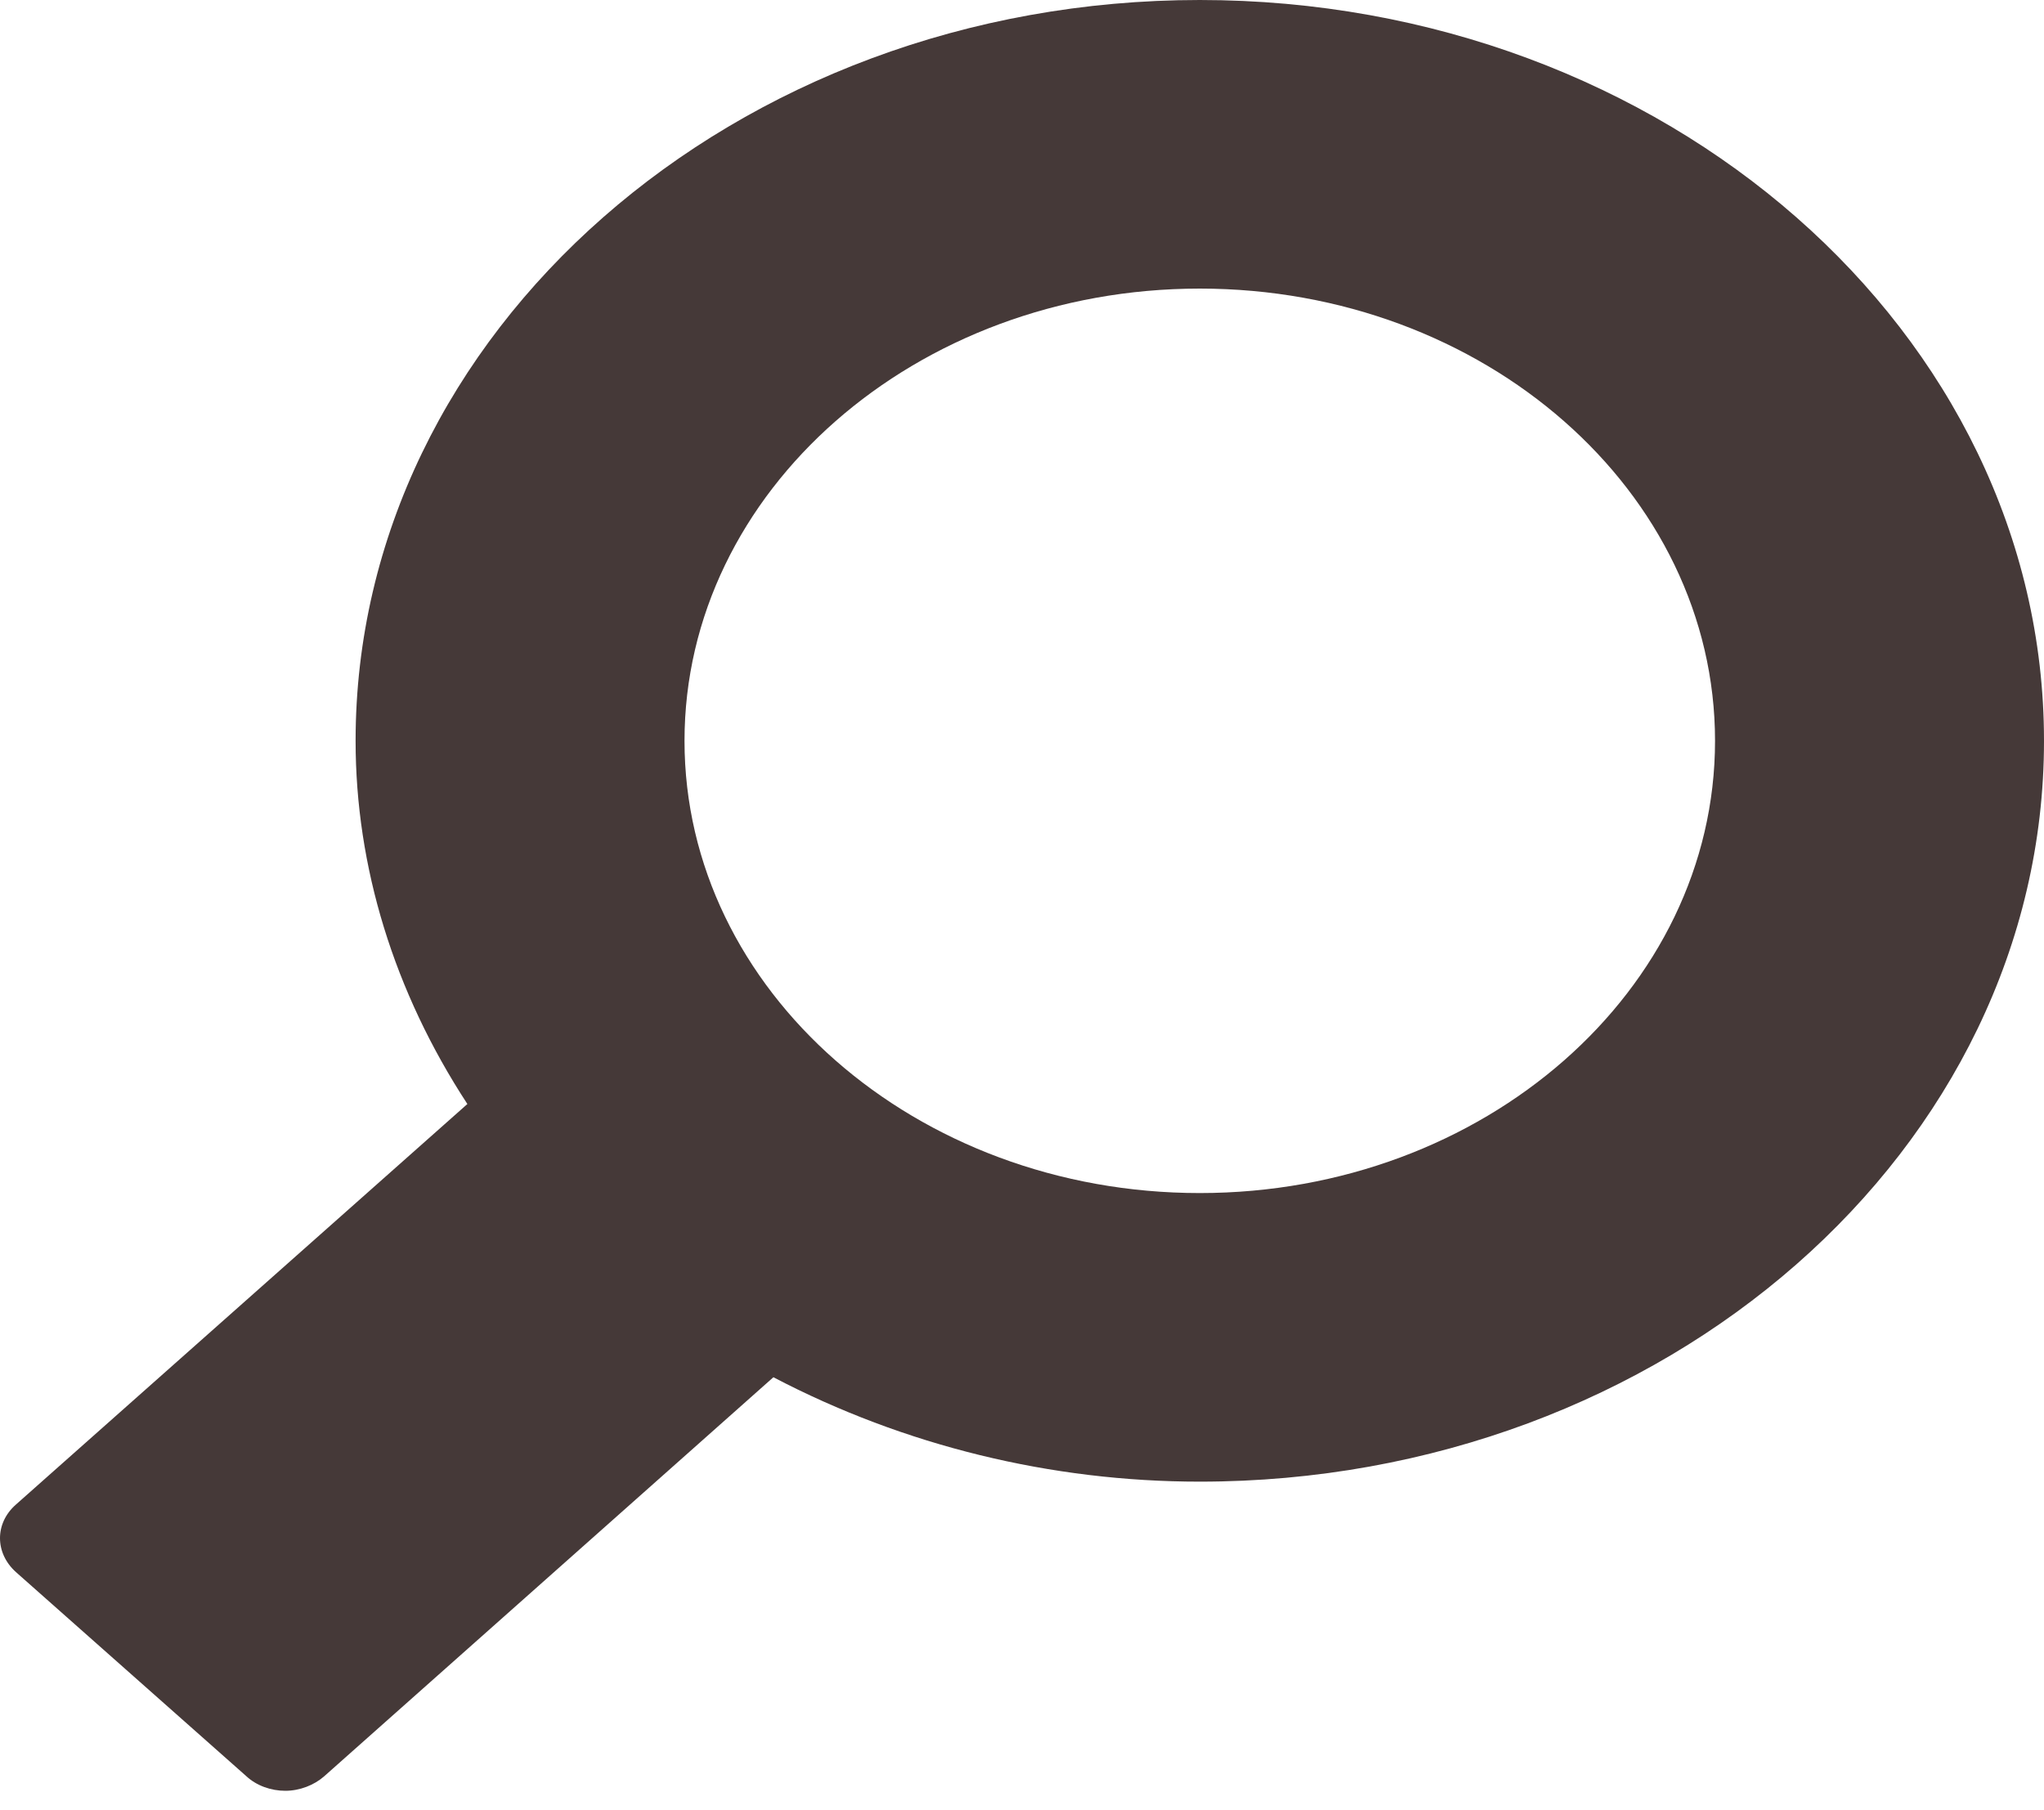 <svg width="35" height="31" viewBox="0 0 35 31" fill="none" xmlns="http://www.w3.org/2000/svg">
<path d="M0.273 25.765L8.003 18.906C6.745 16.982 6.089 14.842 6.089 12.687C6.089 5.693 12.578 0 20.544 0C28.51 0 35 5.693 35 12.687C35 19.681 28.51 25.373 20.544 25.373C18.001 25.373 15.486 24.759 13.243 23.585L5.551 30.419C5.378 30.571 5.132 30.667 4.885 30.667C4.639 30.667 4.393 30.579 4.22 30.419L0.273 26.922C-0.091 26.595 -0.091 26.084 0.273 25.765ZM20.544 4.942C15.677 4.942 11.721 8.415 11.721 12.687C11.721 16.958 15.677 20.431 20.544 20.431C25.412 20.431 29.367 16.958 29.367 12.687C29.367 8.415 25.412 4.942 20.544 4.942Z" fill="#453938"/>
</svg>
